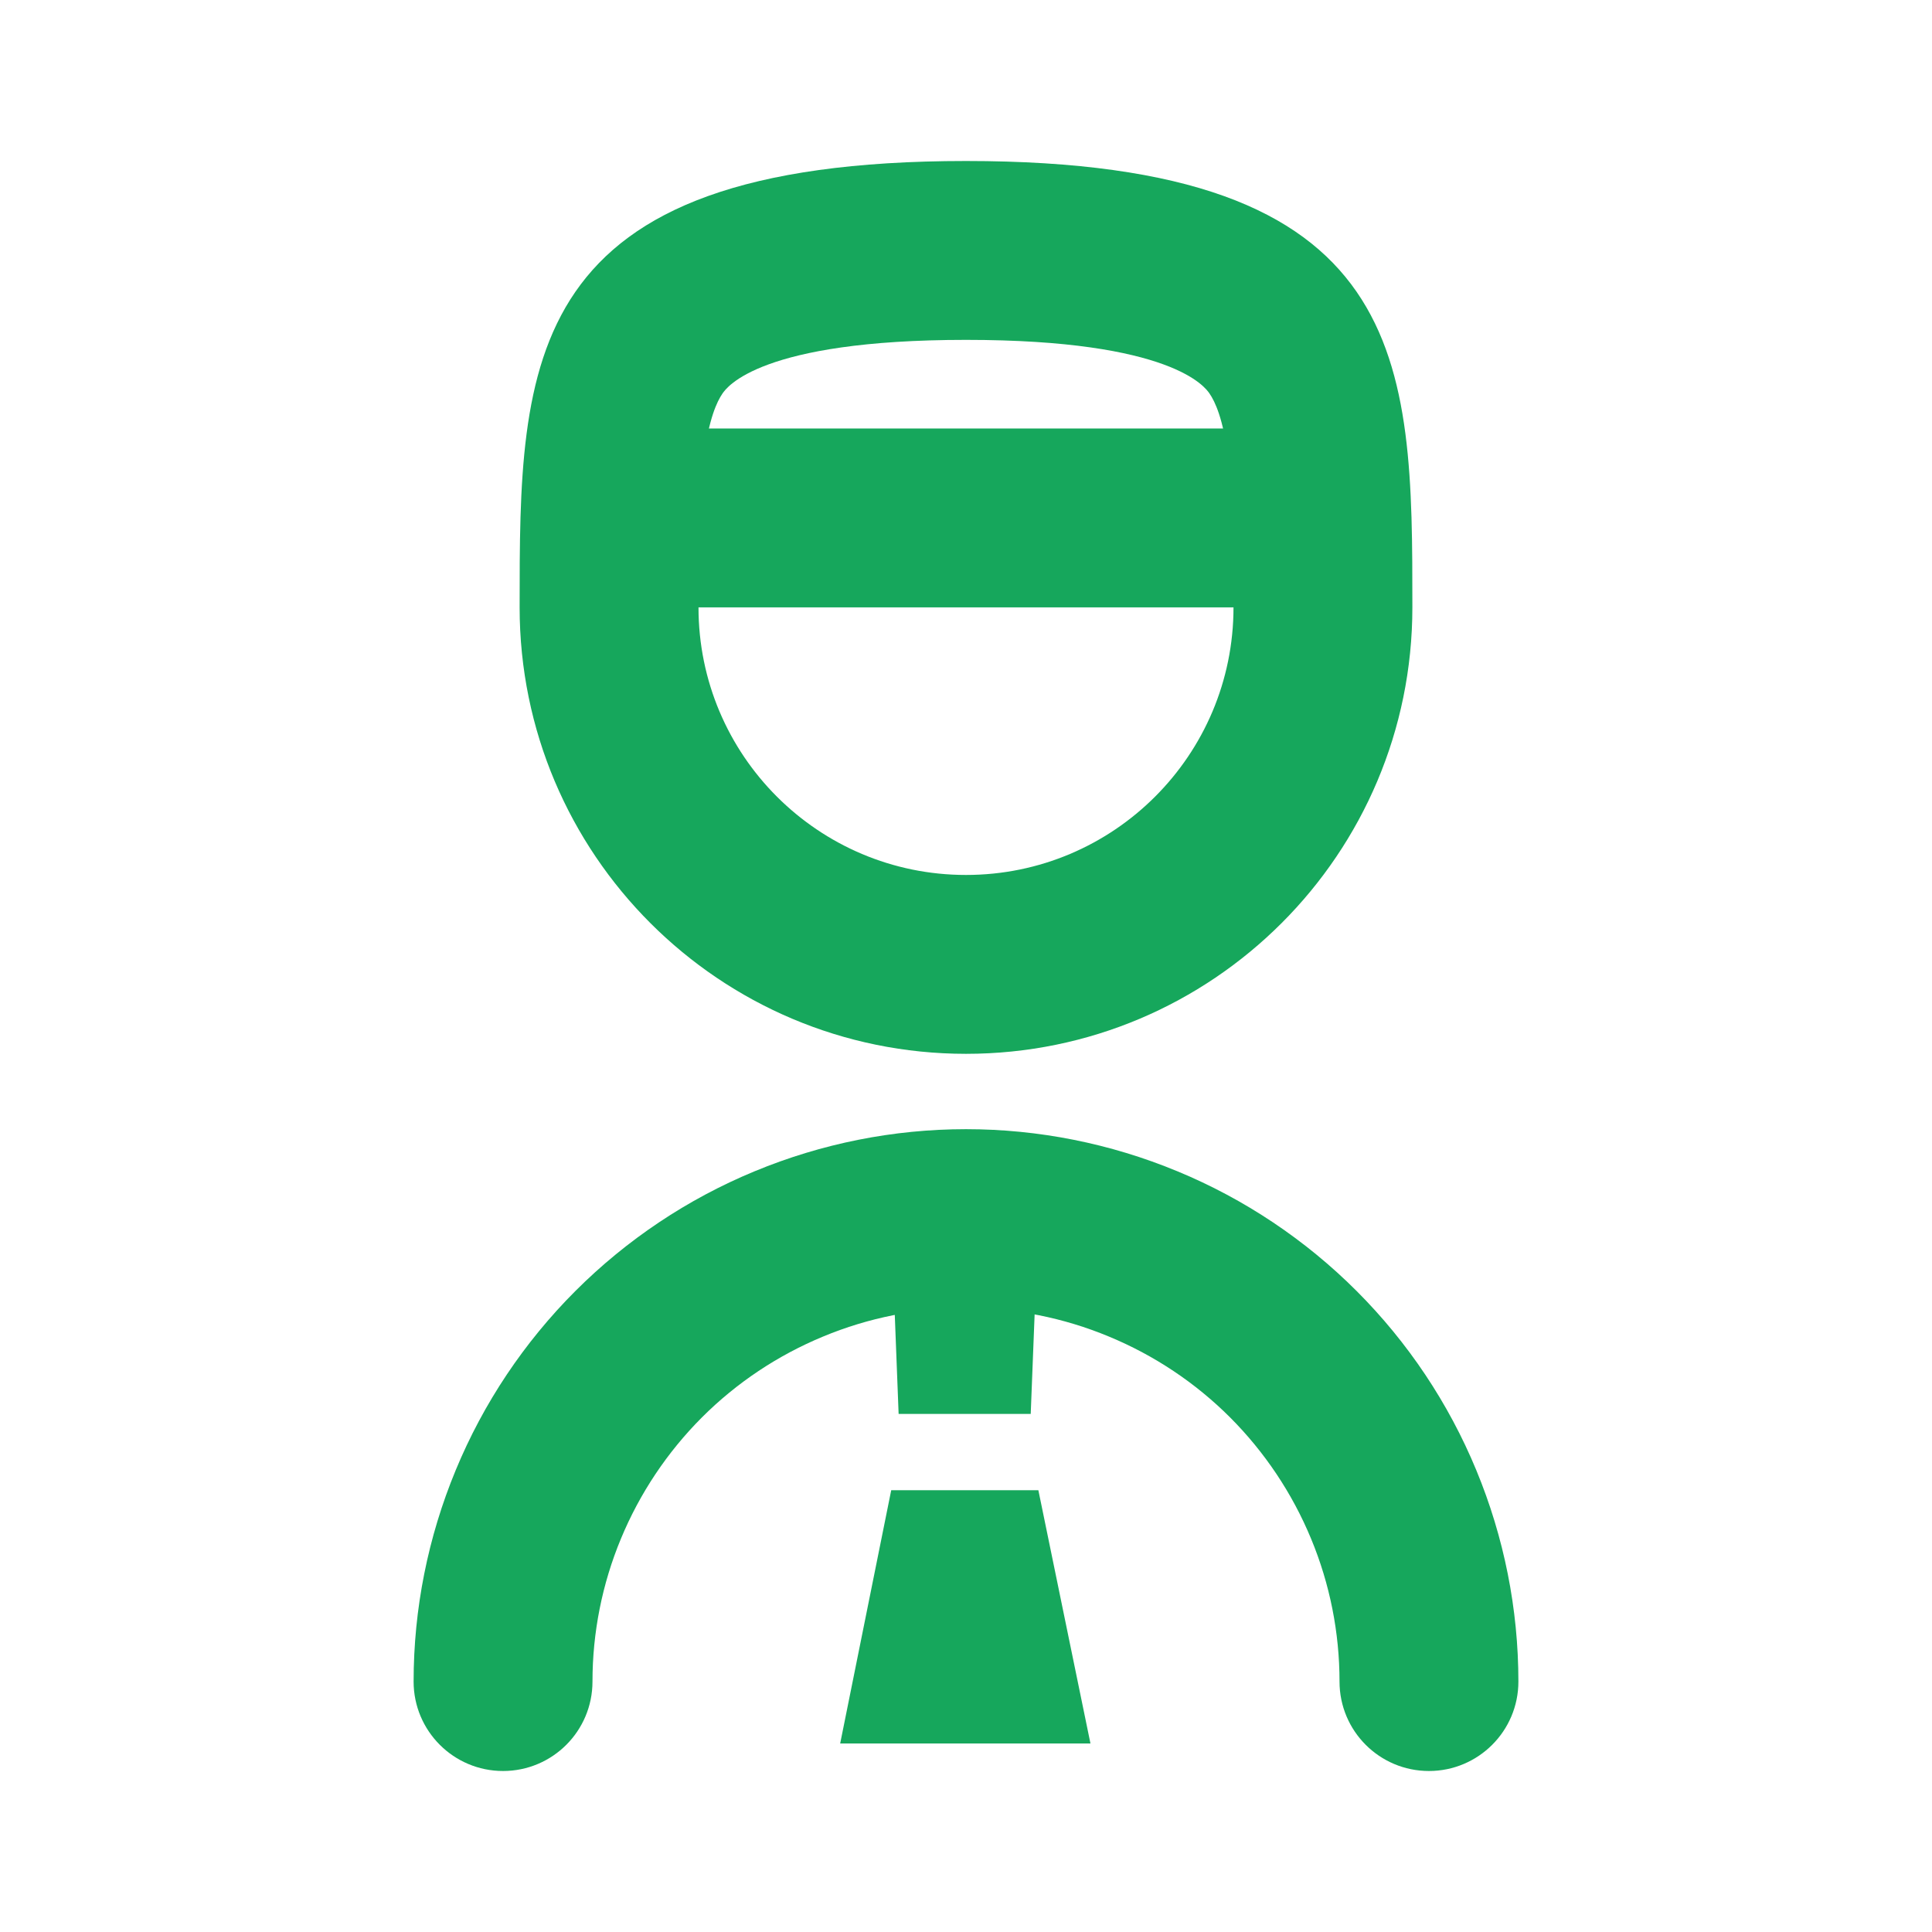 <svg width="24" height="24" viewBox="0 0 24 24" fill="none" xmlns="http://www.w3.org/2000/svg">
<g clip-path="url(#clip0_228_29913)">
<g clip-path="url(#clip1_228_29913)">
<path fill-rule="evenodd" clip-rule="evenodd" d="M12 10.869C13.835 10.869 15.323 9.381 15.323 7.545C15.323 6.744 15.32 6.167 15.255 5.675C15.194 5.202 15.095 4.99 15.024 4.887C14.972 4.813 14.562 4.222 12 4.222C9.438 4.222 9.028 4.813 8.976 4.887C8.905 4.99 8.806 5.202 8.745 5.675C8.68 6.167 8.677 6.744 8.677 7.545C8.677 9.381 10.165 10.869 12 10.869ZM12 13.091C15.063 13.091 17.545 10.608 17.545 7.545C17.545 4.483 17.545 2 12 2C6.455 2 6.455 4.483 6.455 7.545C6.455 10.608 8.937 13.091 12 13.091Z" fill="#16A75C"/>
<path fill-rule="evenodd" clip-rule="evenodd" d="M9.374 14.55C10.207 14.205 11.099 14.027 12 14.027C12.901 14.027 13.793 14.205 14.626 14.55C15.458 14.894 16.215 15.4 16.852 16.037C17.489 16.674 17.995 17.431 18.339 18.263C18.684 19.096 18.862 19.988 18.862 20.889C18.862 21.503 18.364 22 17.751 22C17.137 22 16.64 21.503 16.64 20.889C16.64 20.28 16.52 19.676 16.286 19.113C16.053 18.551 15.711 18.039 15.281 17.608C14.85 17.177 14.338 16.836 13.775 16.603C13.213 16.369 12.609 16.249 12 16.249C11.391 16.249 10.787 16.369 10.225 16.603C9.662 16.836 9.15 17.177 8.719 17.608C8.289 18.039 7.947 18.551 7.714 19.113C7.48 19.676 7.36 20.28 7.36 20.889C7.36 21.503 6.863 22 6.249 22C5.636 22 5.138 21.503 5.138 20.889C5.138 19.988 5.316 19.096 5.661 18.263C6.005 17.431 6.511 16.674 7.148 16.037C7.785 15.4 8.542 14.894 9.374 14.55Z" fill="#16A75C"/>
<path fill-rule="evenodd" clip-rule="evenodd" d="M16.439 7.545H7.561V5.323H16.439V7.545Z" fill="#16A75C"/>
<path d="M11.069 15.141H12.899L12.804 17.564H11.163L11.069 15.141Z" fill="#16A75C"/>
<path d="M11.071 18.512H12.899L13.546 21.658H10.437L11.071 18.512Z" fill="#16A75C"/>
</g>
</g>
<defs>
<clipPath id="clip0_228_29913">
<rect width="20" height="20" fill="white" transform="translate(2 2)"/>
</clipPath>
<clipPath id="clip1_228_29913">
<rect width="20" height="20" fill="white" transform="translate(2 2)"/>
</clipPath>
</defs>
</svg>
